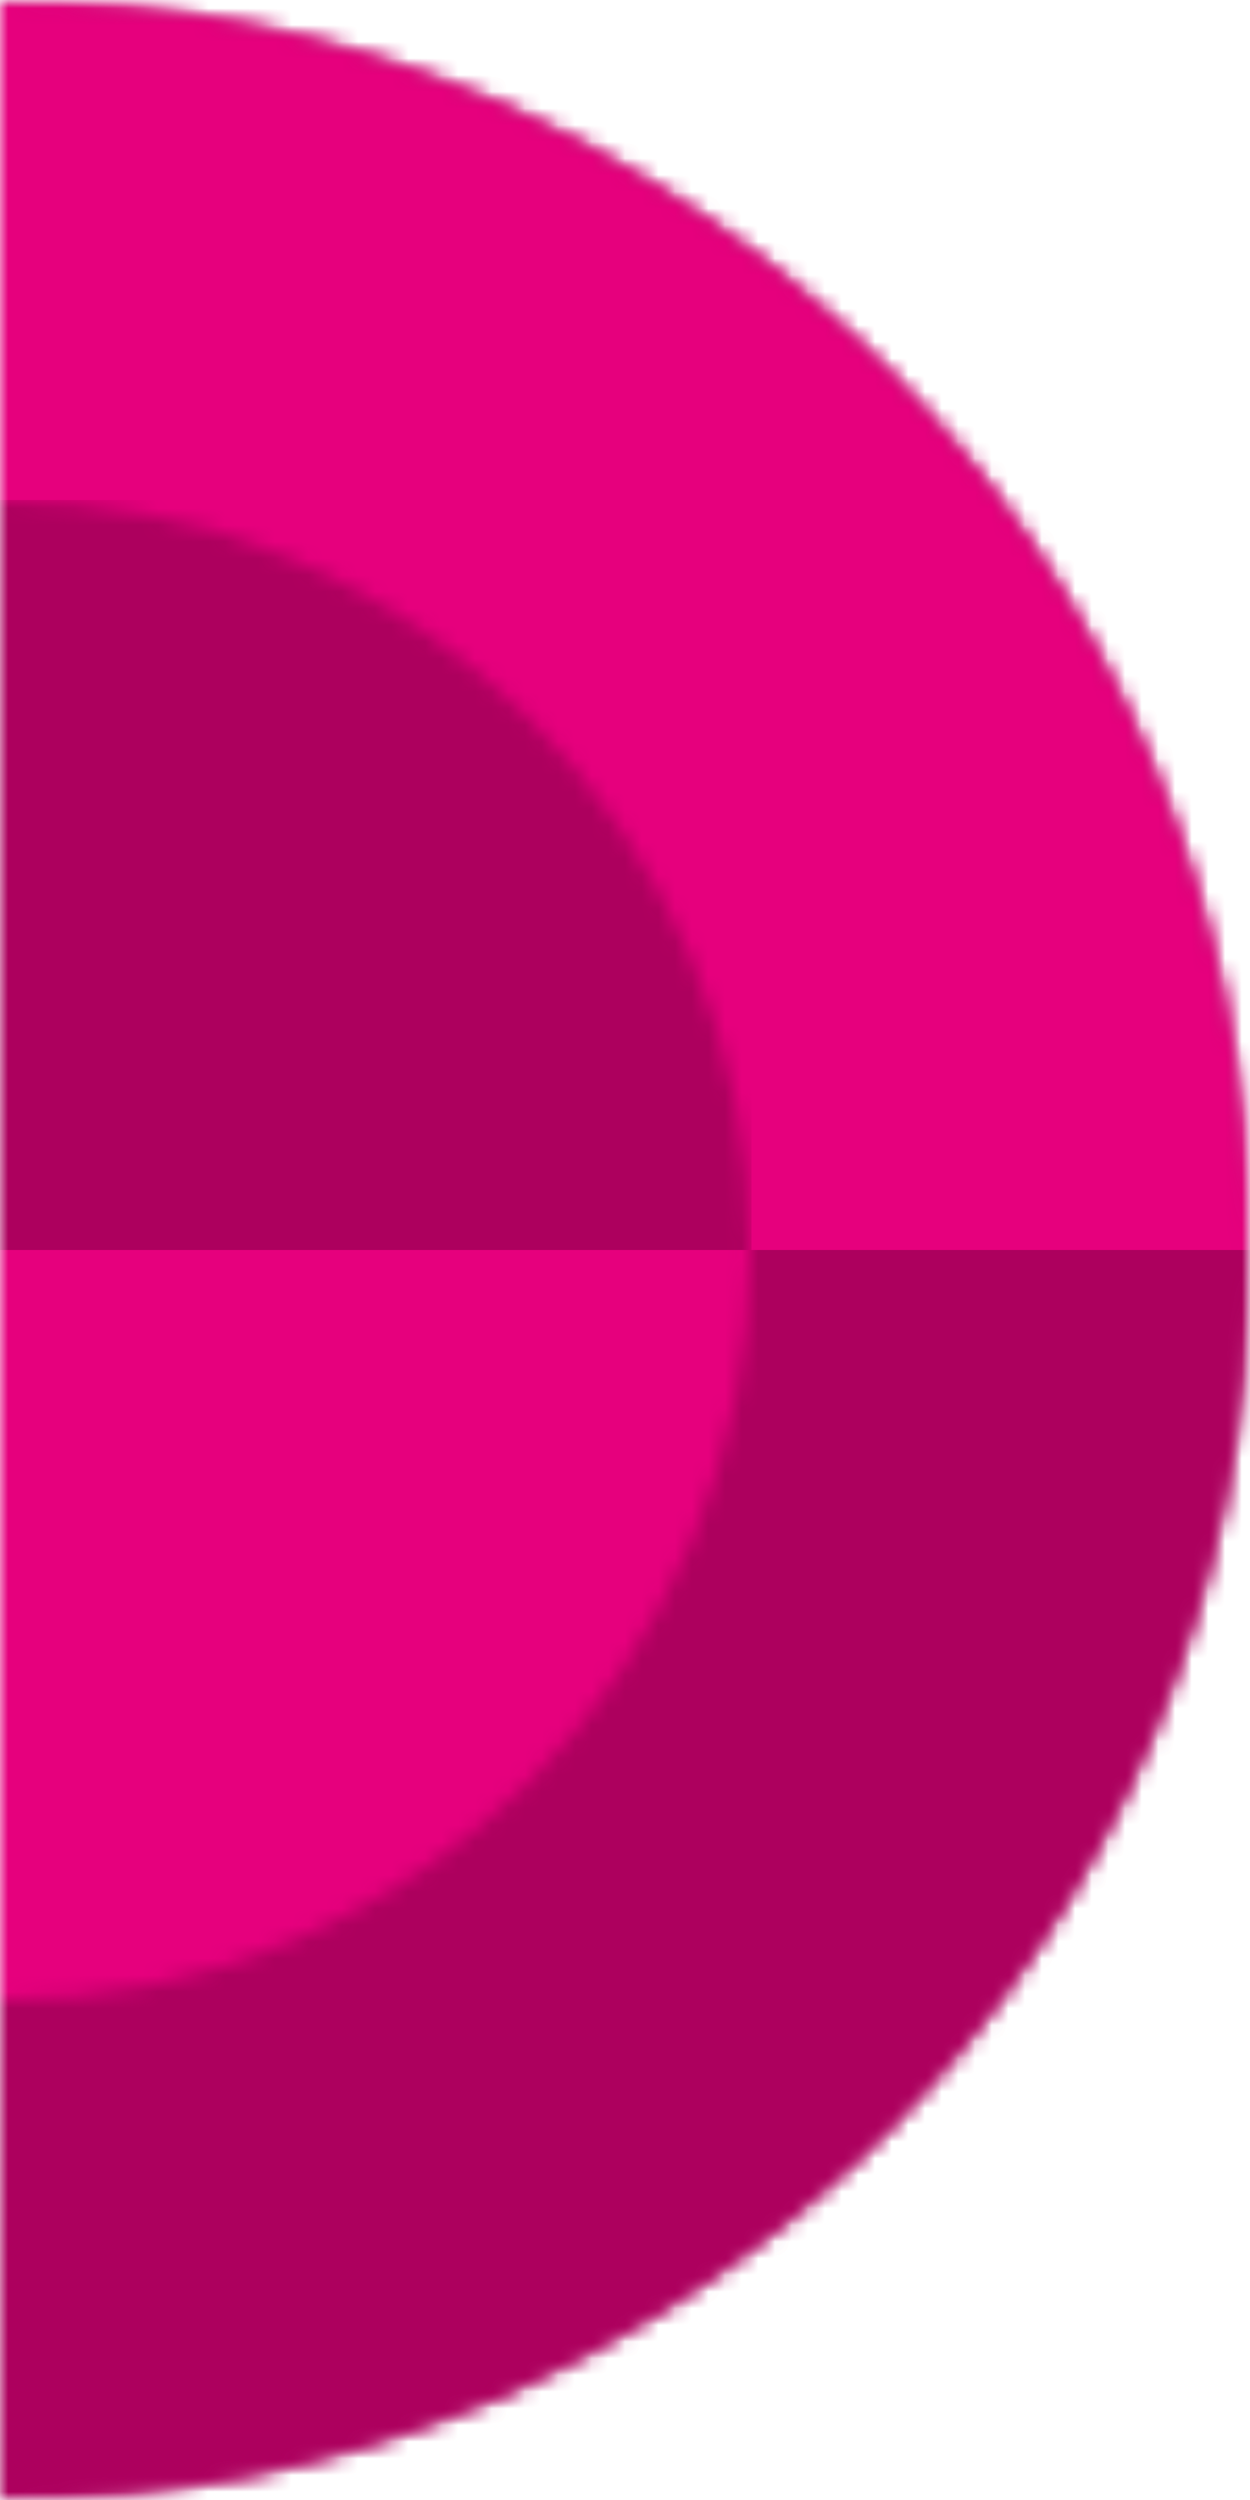 <svg width="75" height="150" viewBox="0 0 75 150" fill="none" xmlns="http://www.w3.org/2000/svg">
<mask id="mask0_351_34" style="mask-type:alpha" maskUnits="userSpaceOnUse" x="0" y="0" width="75" height="150">
<rect width="75" height="150" fill="#D9D9D9"/>
</mask>
<g mask="url(#mask0_351_34)">
<mask id="mask1_351_34" style="mask-type:alpha" maskUnits="userSpaceOnUse" x="-75" y="0" width="150" height="150">
<circle cy="75" r="75" fill="#C4C4C4"/>
</mask>
<g mask="url(#mask1_351_34)">
<path d="M-75.151 69.9L132.299 69.9V150L-75.151 150L-75.151 69.9Z" fill="#AD005E"/>
<path d="M113.701 75L-93.749 75L-93.749 -5.1L113.701 -5.1L113.701 75Z" fill="#AD005E"/>
</g>
<mask id="mask2_351_34" style="mask-type:alpha" maskUnits="userSpaceOnUse" x="-75" y="0" width="150" height="150">
<circle cy="75" r="75" fill="#C4C4C4"/>
</mask>
<g mask="url(#mask2_351_34)">
<path d="M-75.151 69.9L132.299 69.9V150L-75.151 150L-75.151 69.9Z" fill="#AD005E"/>
<path d="M113.701 75L-93.749 75L-93.749 -5.1L113.701 -5.1L113.701 75Z" fill="#E6007D"/>
<mask id="mask3_351_34" style="mask-type:alpha" maskUnits="userSpaceOnUse" x="-45" y="30" width="90" height="90">
<circle cy="75" r="45" transform="rotate(180 0 75)" fill="#C4C4C4"/>
</mask>
<g mask="url(#mask3_351_34)">
<path d="M45.09 78.06L-79.38 78.06L-79.38 30L45.09 30L45.09 78.06Z" fill="#AD005E"/>
<path d="M-68.221 75L56.249 75L56.249 123.06L-68.221 123.06L-68.221 75Z" fill="#E6007D"/>
</g>
</g>
</g>
</svg>
